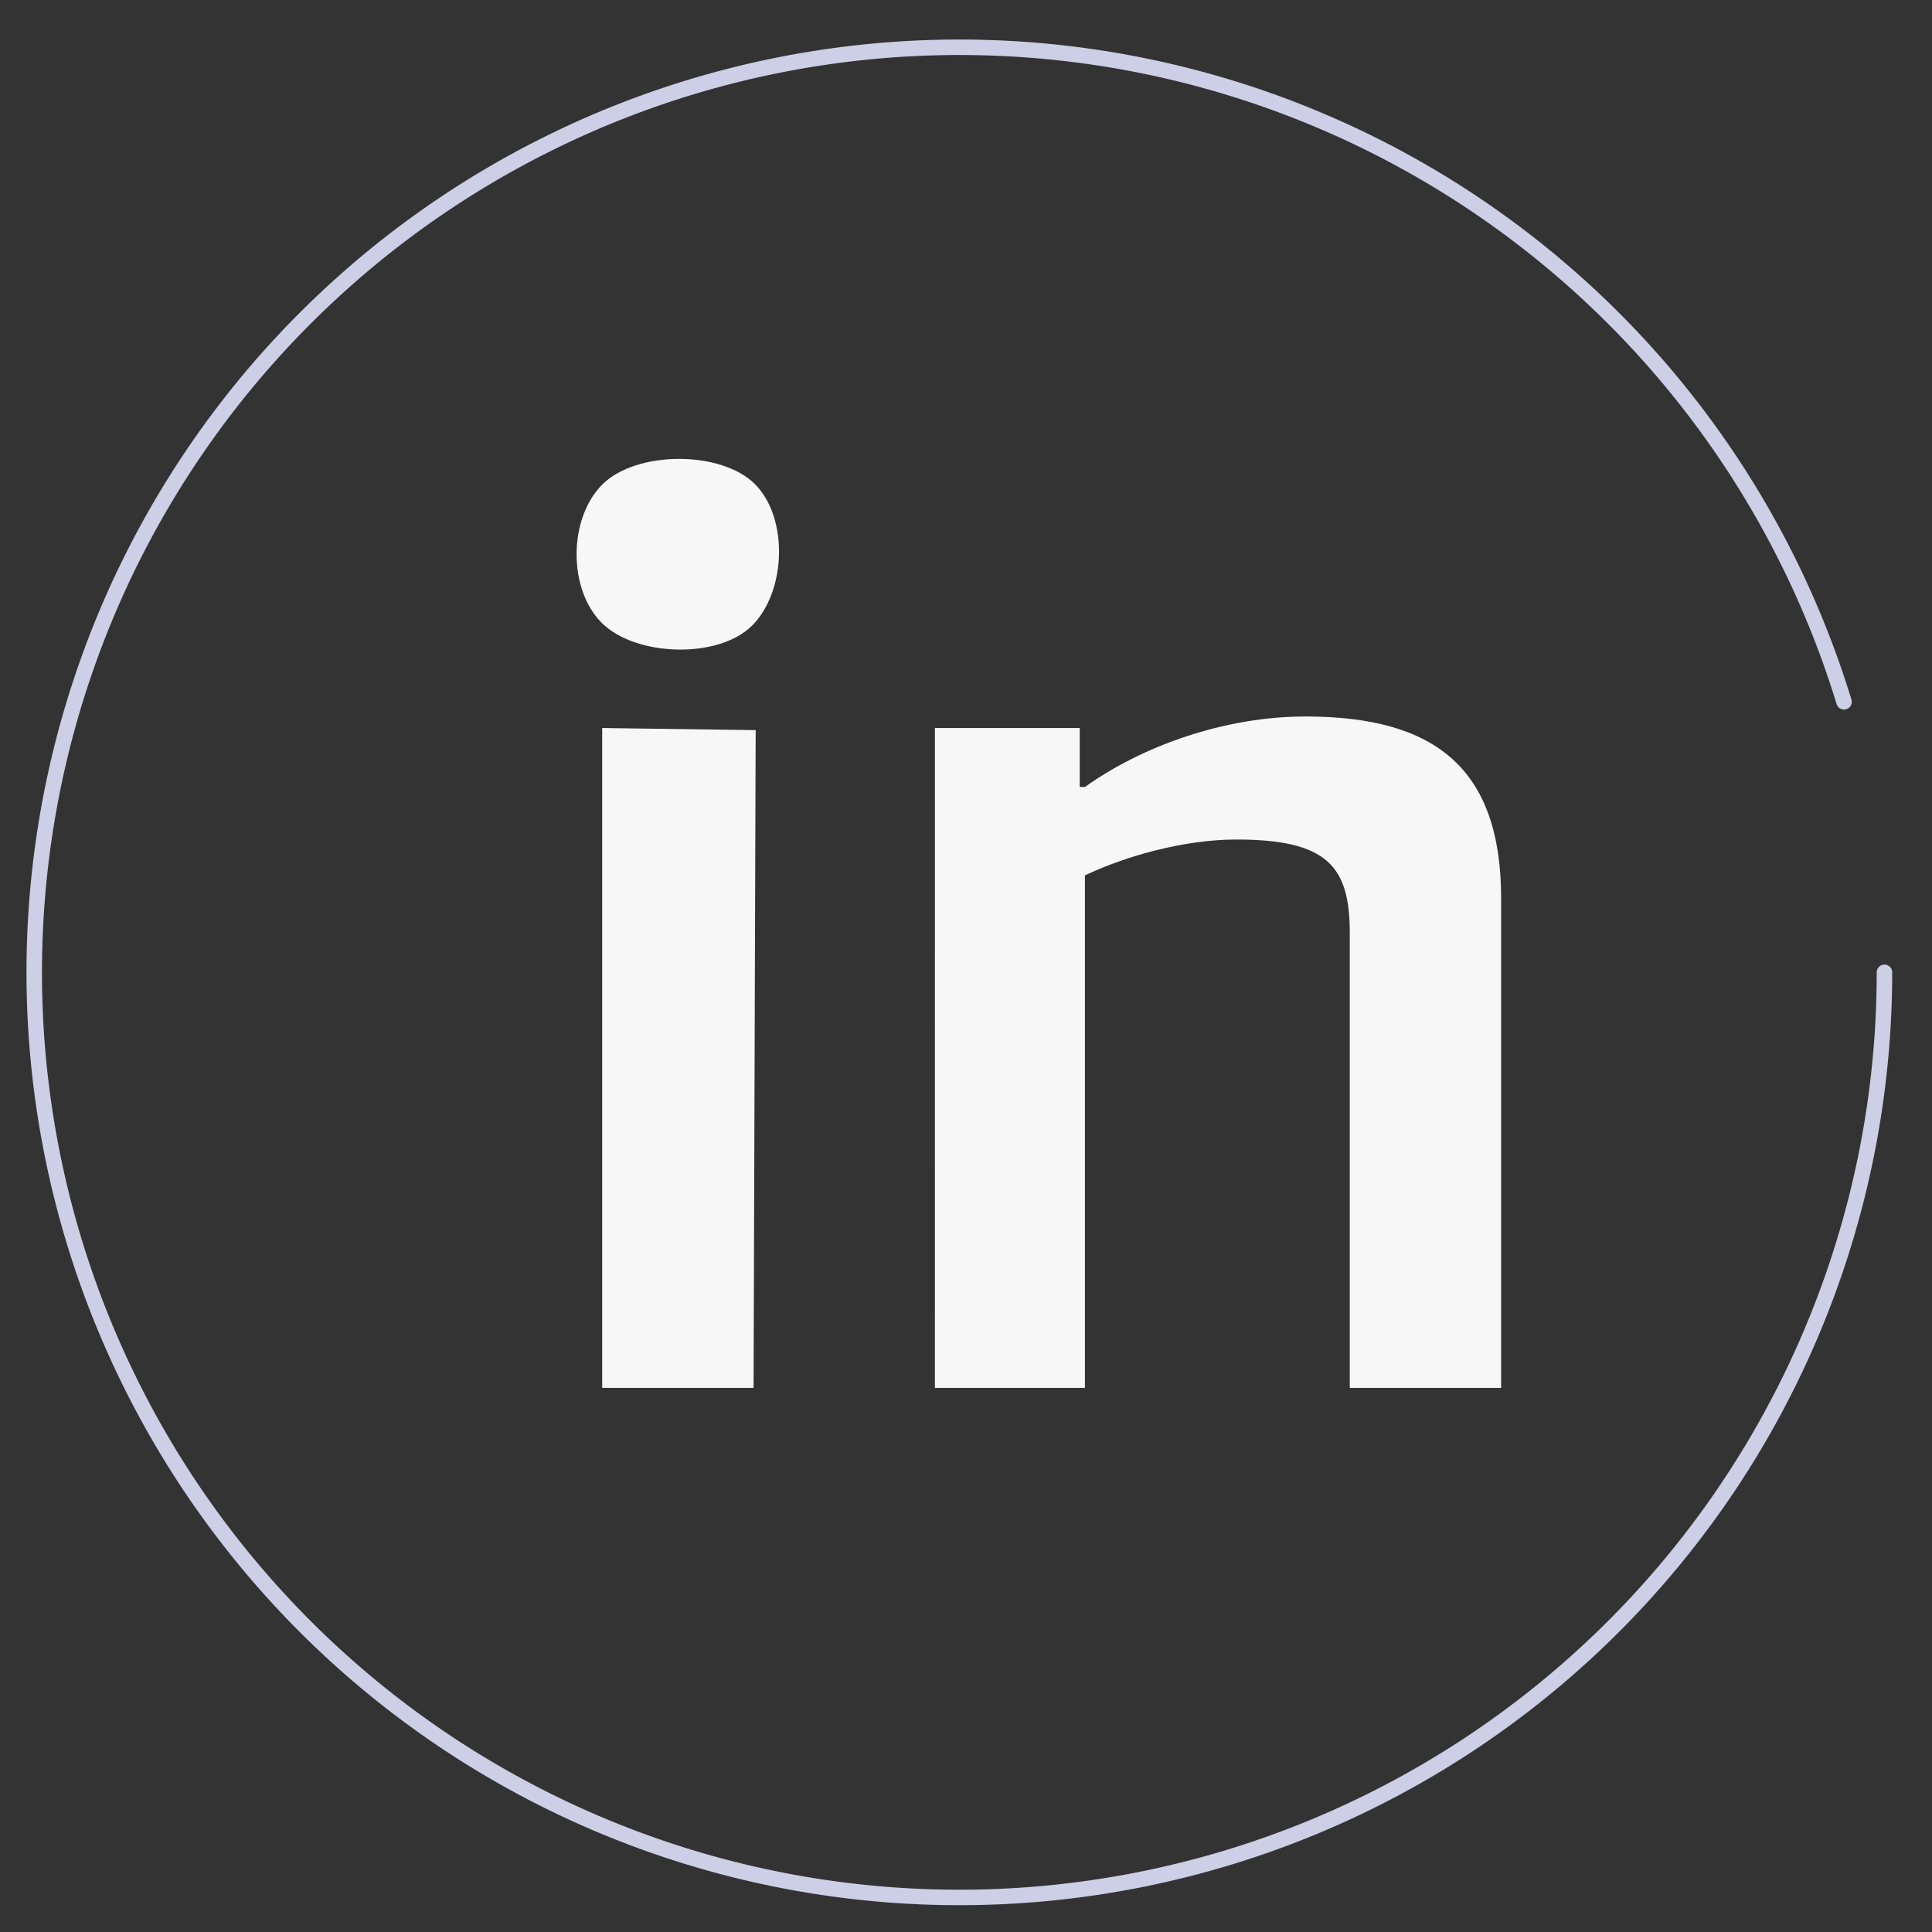 <?xml version="1.0" encoding="UTF-8" standalone="no"?>
<!-- Created with Inkscape (http://www.inkscape.org/) -->

<svg
   width="100"
   height="100"
   viewBox="0 0 26.458 26.458"
   version="1.1"
   id="svg5"
   inkscape:version="1.2.1 (9c6d41e4, 2022-07-14)"
   sodipodi:docname="ikedinIcon.svg"
   xmlns:inkscape="http://www.inkscape.org/namespaces/inkscape"
   xmlns:sodipodi="http://sodipodi.sourceforge.net/DTD/sodipodi-0.dtd"
   xmlns="http://www.w3.org/2000/svg"
   xmlns:svg="http://www.w3.org/2000/svg">
  <rect x="0" y="0" width="26.458" height="26.458" fill="#333333" stroke="none"/>
  <sodipodi:namedview
     id="namedview7"
     pagecolor="#505050"
     bordercolor="#ffffff"
     borderopacity="1"
     inkscape:showpageshadow="0"
     inkscape:pageopacity="0"
     inkscape:pagecheckerboard="1"
     inkscape:deskcolor="#505050"
     inkscape:document-units="px"
     showgrid="false"
     inkscape:zoom="6.2284906"
     inkscape:cx="33.635757"
     inkscape:cy="62.21411"
     inkscape:window-width="1885"
     inkscape:window-height="971"
     inkscape:window-x="0"
     inkscape:window-y="23"
     inkscape:window-maximized="0"
     inkscape:current-layer="text8067" />
  <defs
     id="defs2">
    <rect
       x="20.313"
       y="22.16"
       width="75.714"
       height="66.744"
       id="rect8069" />
  </defs>
  <g
     inkscape:label="Capa 1"
     inkscape:groupmode="layer"
     id="layer1">
    <path
       style="opacity:0.96;fill:none;fill-opacity:1;stroke:#e1e5ff;stroke-width:0.212;stroke-linecap:round;stroke-opacity:0.915;paint-order:stroke fill markers;stroke-dasharray:none"
       id="path1566"
       sodipodi:type="arc"
       sodipodi:cx="13.137821"
       sodipodi:cy="13.315858"
       sodipodi:rx="12.668722"
       sodipodi:ry="12.668722"
       sodipodi:start="0"
       sodipodi:end="5.9864378"
       sodipodi:arc-type="arc"
       d="M 25.807,13.316 A 12.669,12.669 0 0 1 14.077,25.95 12.669,12.669 0 0 1 0.608,15.189 12.669,12.669 0 0 1 10.341,0.96 12.669,12.669 0 0 1 25.253,9.611"
       sodipodi:open="true" />
  </g>
  <g
     inkscape:groupmode="layer"
     id="layer2"
     inkscape:label="text">
    <g
       aria-label="in"
       transform="matrix(0.335,0,0,0.329,0.191,-3.37)"
       id="text8067"
       style="font-size:53.333px;font-family:Arial;-inkscape-font-specification:Arial;white-space:pre;shape-inside:url(#rect8069);opacity:0.96;fill:#2544eb;stroke:none;stroke-width:1.557;stroke-linecap:round;paint-order:stroke fill markers">
      <path
         d="m 24.048,68.014 h 6.187 l 0.086,-27.379 -6.273,-0.088 z m -0.022,-31.846 c 1.383,1.409 4.768,1.522 6.154,0.11 1.386,-1.412 1.496,-4.477 0.108,-5.886 -1.388,-1.409 -4.859,-1.39 -6.24,0.022 -1.381,1.412 -1.405,4.345 -0.022,5.754 z"
         style="font-weight:bold;font-family:'Apple SD Gothic Neo';-inkscape-font-specification:'Apple SD Gothic Neo Bold';fill:#ffffff;stroke:none"
         id="path8380"
         sodipodi:nodetypes="cccccszzzss" />
      <path
         d="m 37.648,68.014 h 6.133 v -21.333 c 1.653,-0.8 4.053,-1.493 6.187,-1.493 3.733,0 4.64,1.12 4.64,3.893 v 18.933 h 6.187 V 47.64 c 0,-5.44 -2.72,-7.573 -8,-7.573 -3.307,0 -6.667,1.227 -9.013,2.933 h -0.213 v -2.453 h -5.92 z"
         style="font-weight:bold;font-family:'Apple SD Gothic Neo';-inkscape-font-specification:'Apple SD Gothic Neo Bold';fill:#ffffff;stroke:none"
         id="path8382" />
    </g>
  </g>
</svg>
